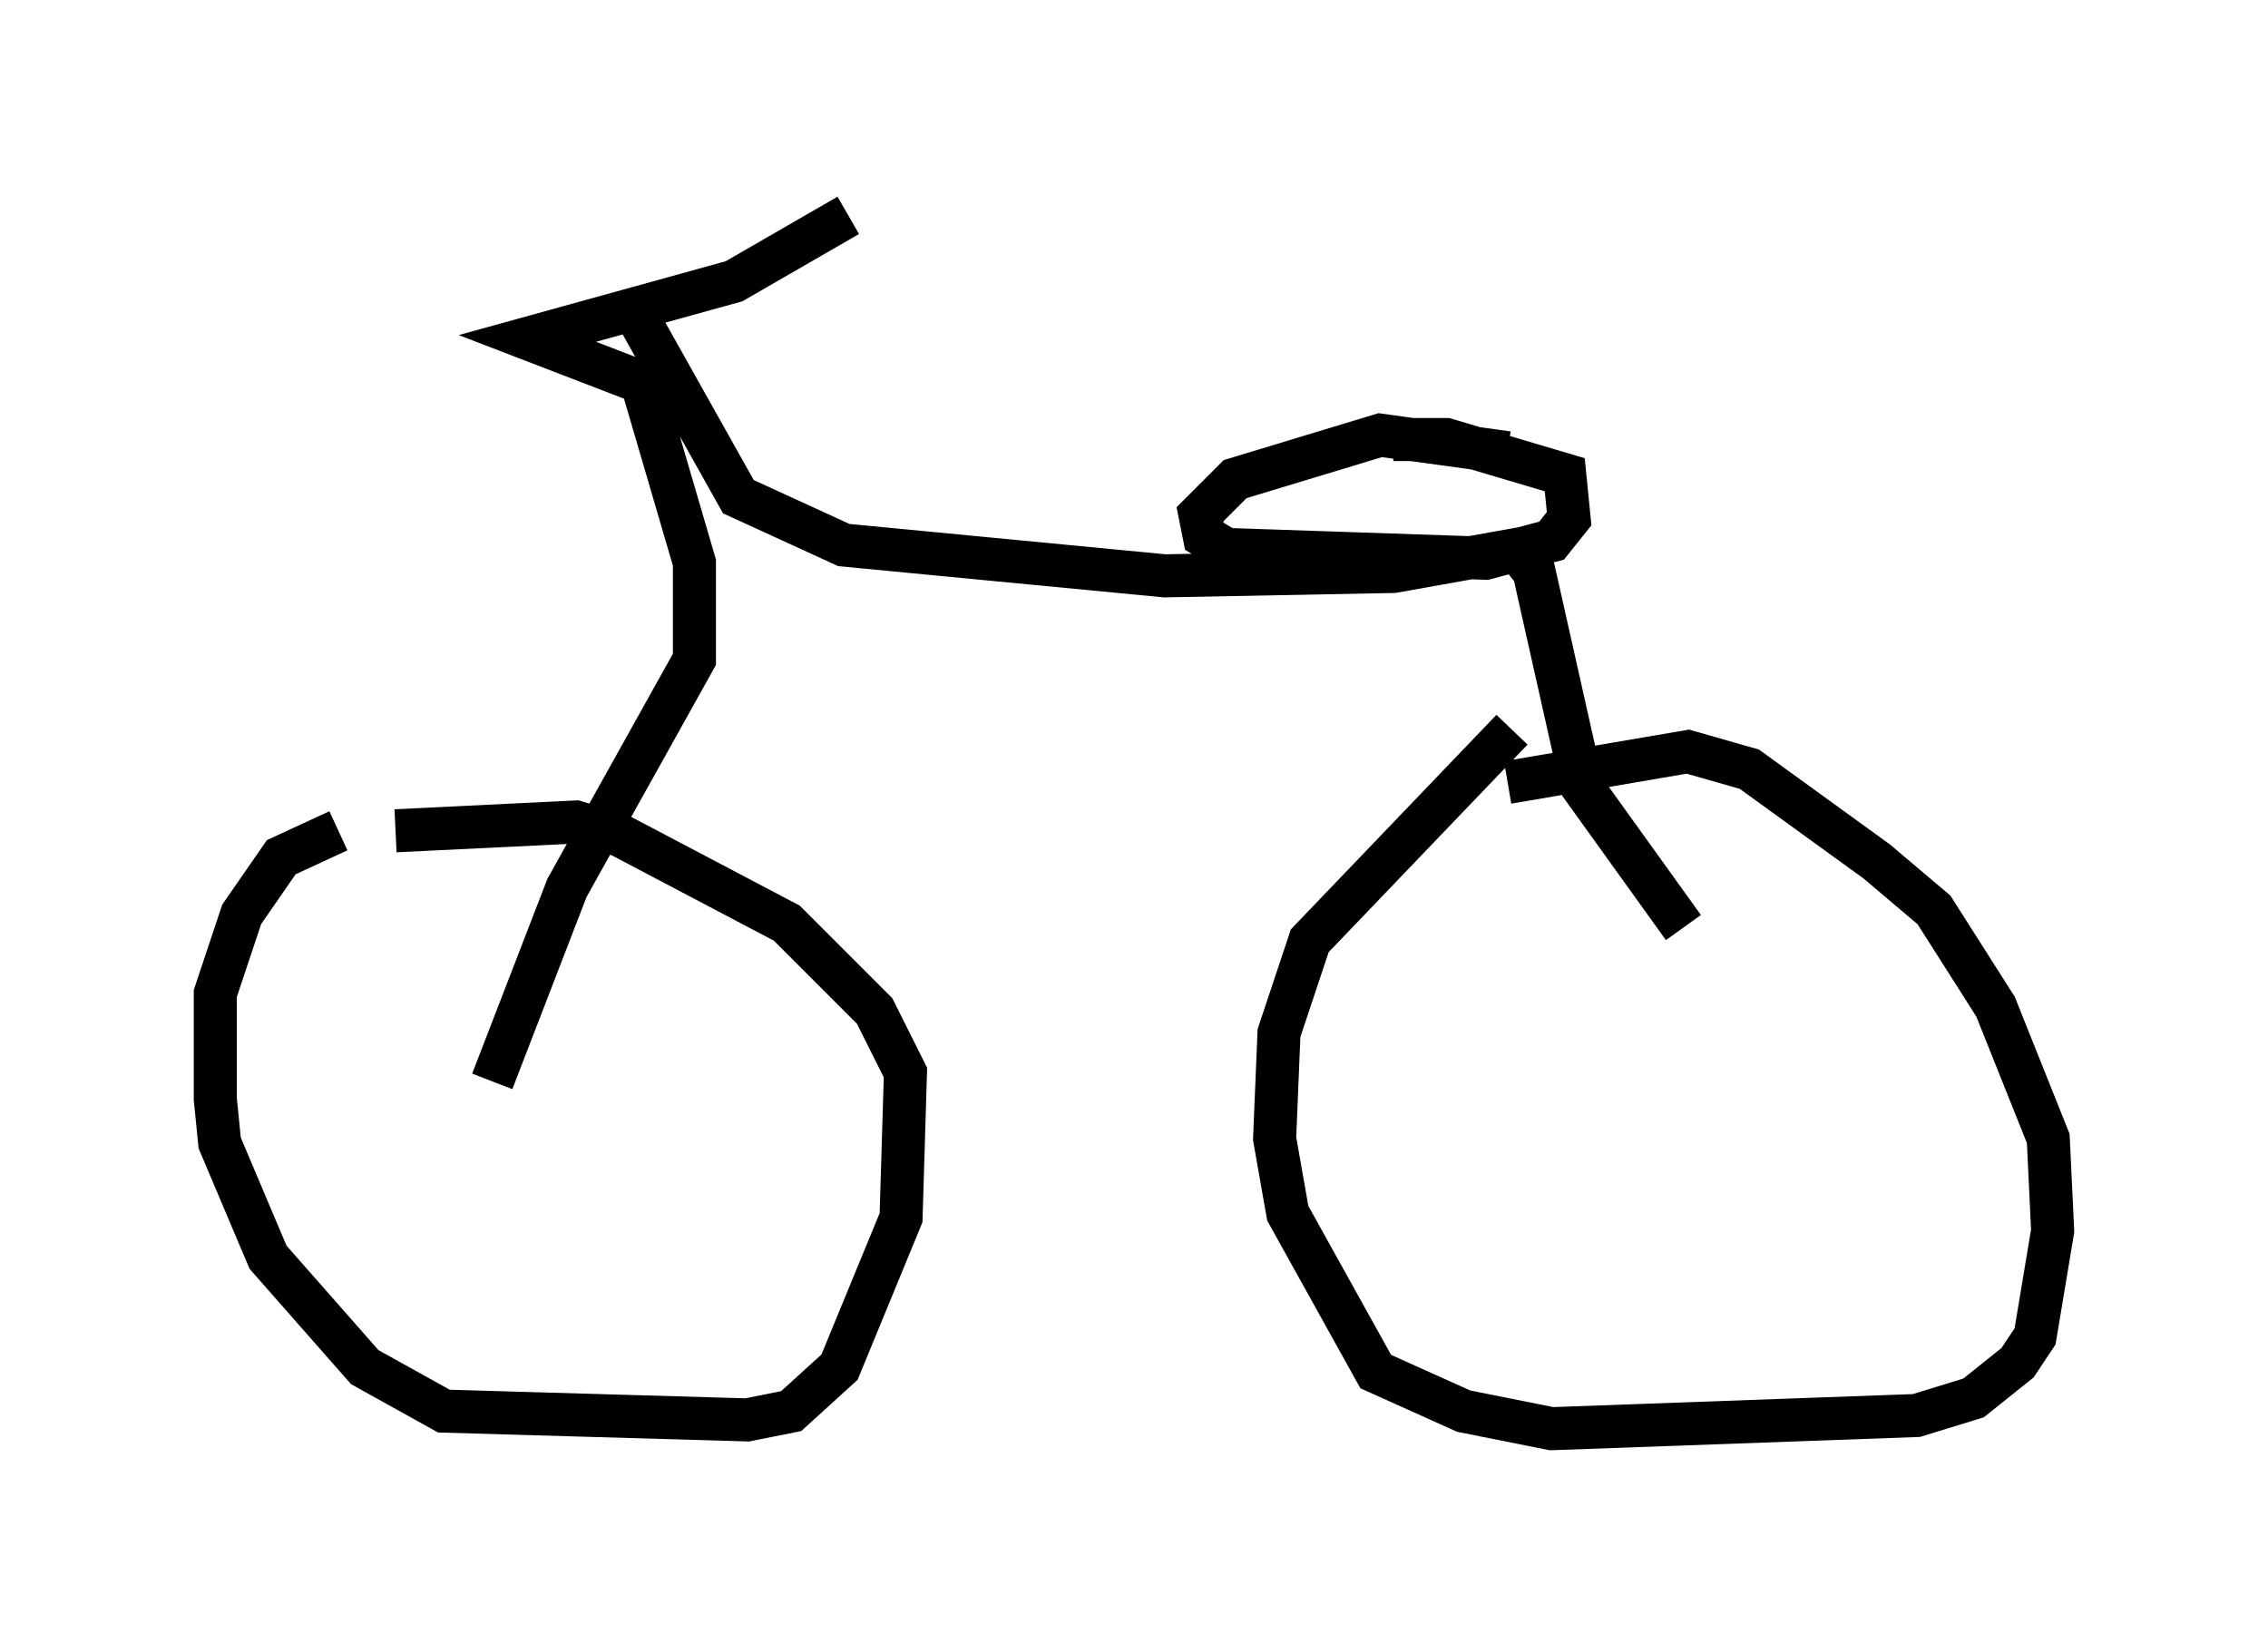 <?xml version="1.0" encoding="utf-8" ?>
<svg baseProfile="full" height="38.175" version="1.1" width="52.671" xmlns="http://www.w3.org/2000/svg" xmlns:ev="http://www.w3.org/2001/xml-events" xmlns:xlink="http://www.w3.org/1999/xlink"><defs /><rect fill="white" height="38.175" width="52.671" x="0" y="0" /><path d="M10.513, 19.19 m-2.654, 0.102 l-1.327, 0.613 -0.919, 1.327 l-0.613, 1.838 0.0, 2.45 l0.102, 1.021 1.123, 2.654 l2.246, 2.552 1.838, 1.021 l7.044, 0.204 1.021, -0.204 l1.123, -1.021 1.429, -3.471 l0.102, -3.369 -0.715, -1.429 l-2.042, -2.042 -3.879, -2.042 l-1.021, -0.306 -4.185, 0.204 m2.246, 5.819 l1.735, -4.492 2.96, -5.308 l0.0, -2.246 -1.225, -4.185 l-2.654, -1.021 4.798, -1.327 l2.654, -1.531 m-4.9, 2.348 l2.348, 4.185 2.45, 1.123 l7.452, 0.715 5.308, -0.102 l2.858, -0.51 0.408, 0.51 l1.123, 5.002 2.348, 3.267 m-3.981, -4.594 l-4.696, 4.9 -0.715, 2.144 l-0.102, 2.45 0.306, 1.735 l2.042, 3.675 2.042, 0.919 l2.042, 0.408 8.473, -0.306 l1.327, -0.408 1.021, -0.817 l0.408, -0.613 0.408, -2.45 l-0.102, -2.144 -1.225, -3.063 l-1.429, -2.246 -1.327, -1.123 l-2.96, -2.144 -1.429, -0.408 l-4.185, 0.715 m0.0, -7.656 l-2.96, -0.408 -3.369, 1.021 l-0.817, 0.817 0.102, 0.51 l0.51, 0.306 6.023, 0.204 l1.531, -0.408 0.408, -0.51 l-0.102, -1.021 -2.756, -0.817 l-1.225, 0.0 " fill="none" stroke="black" stroke-width="1" /></svg>